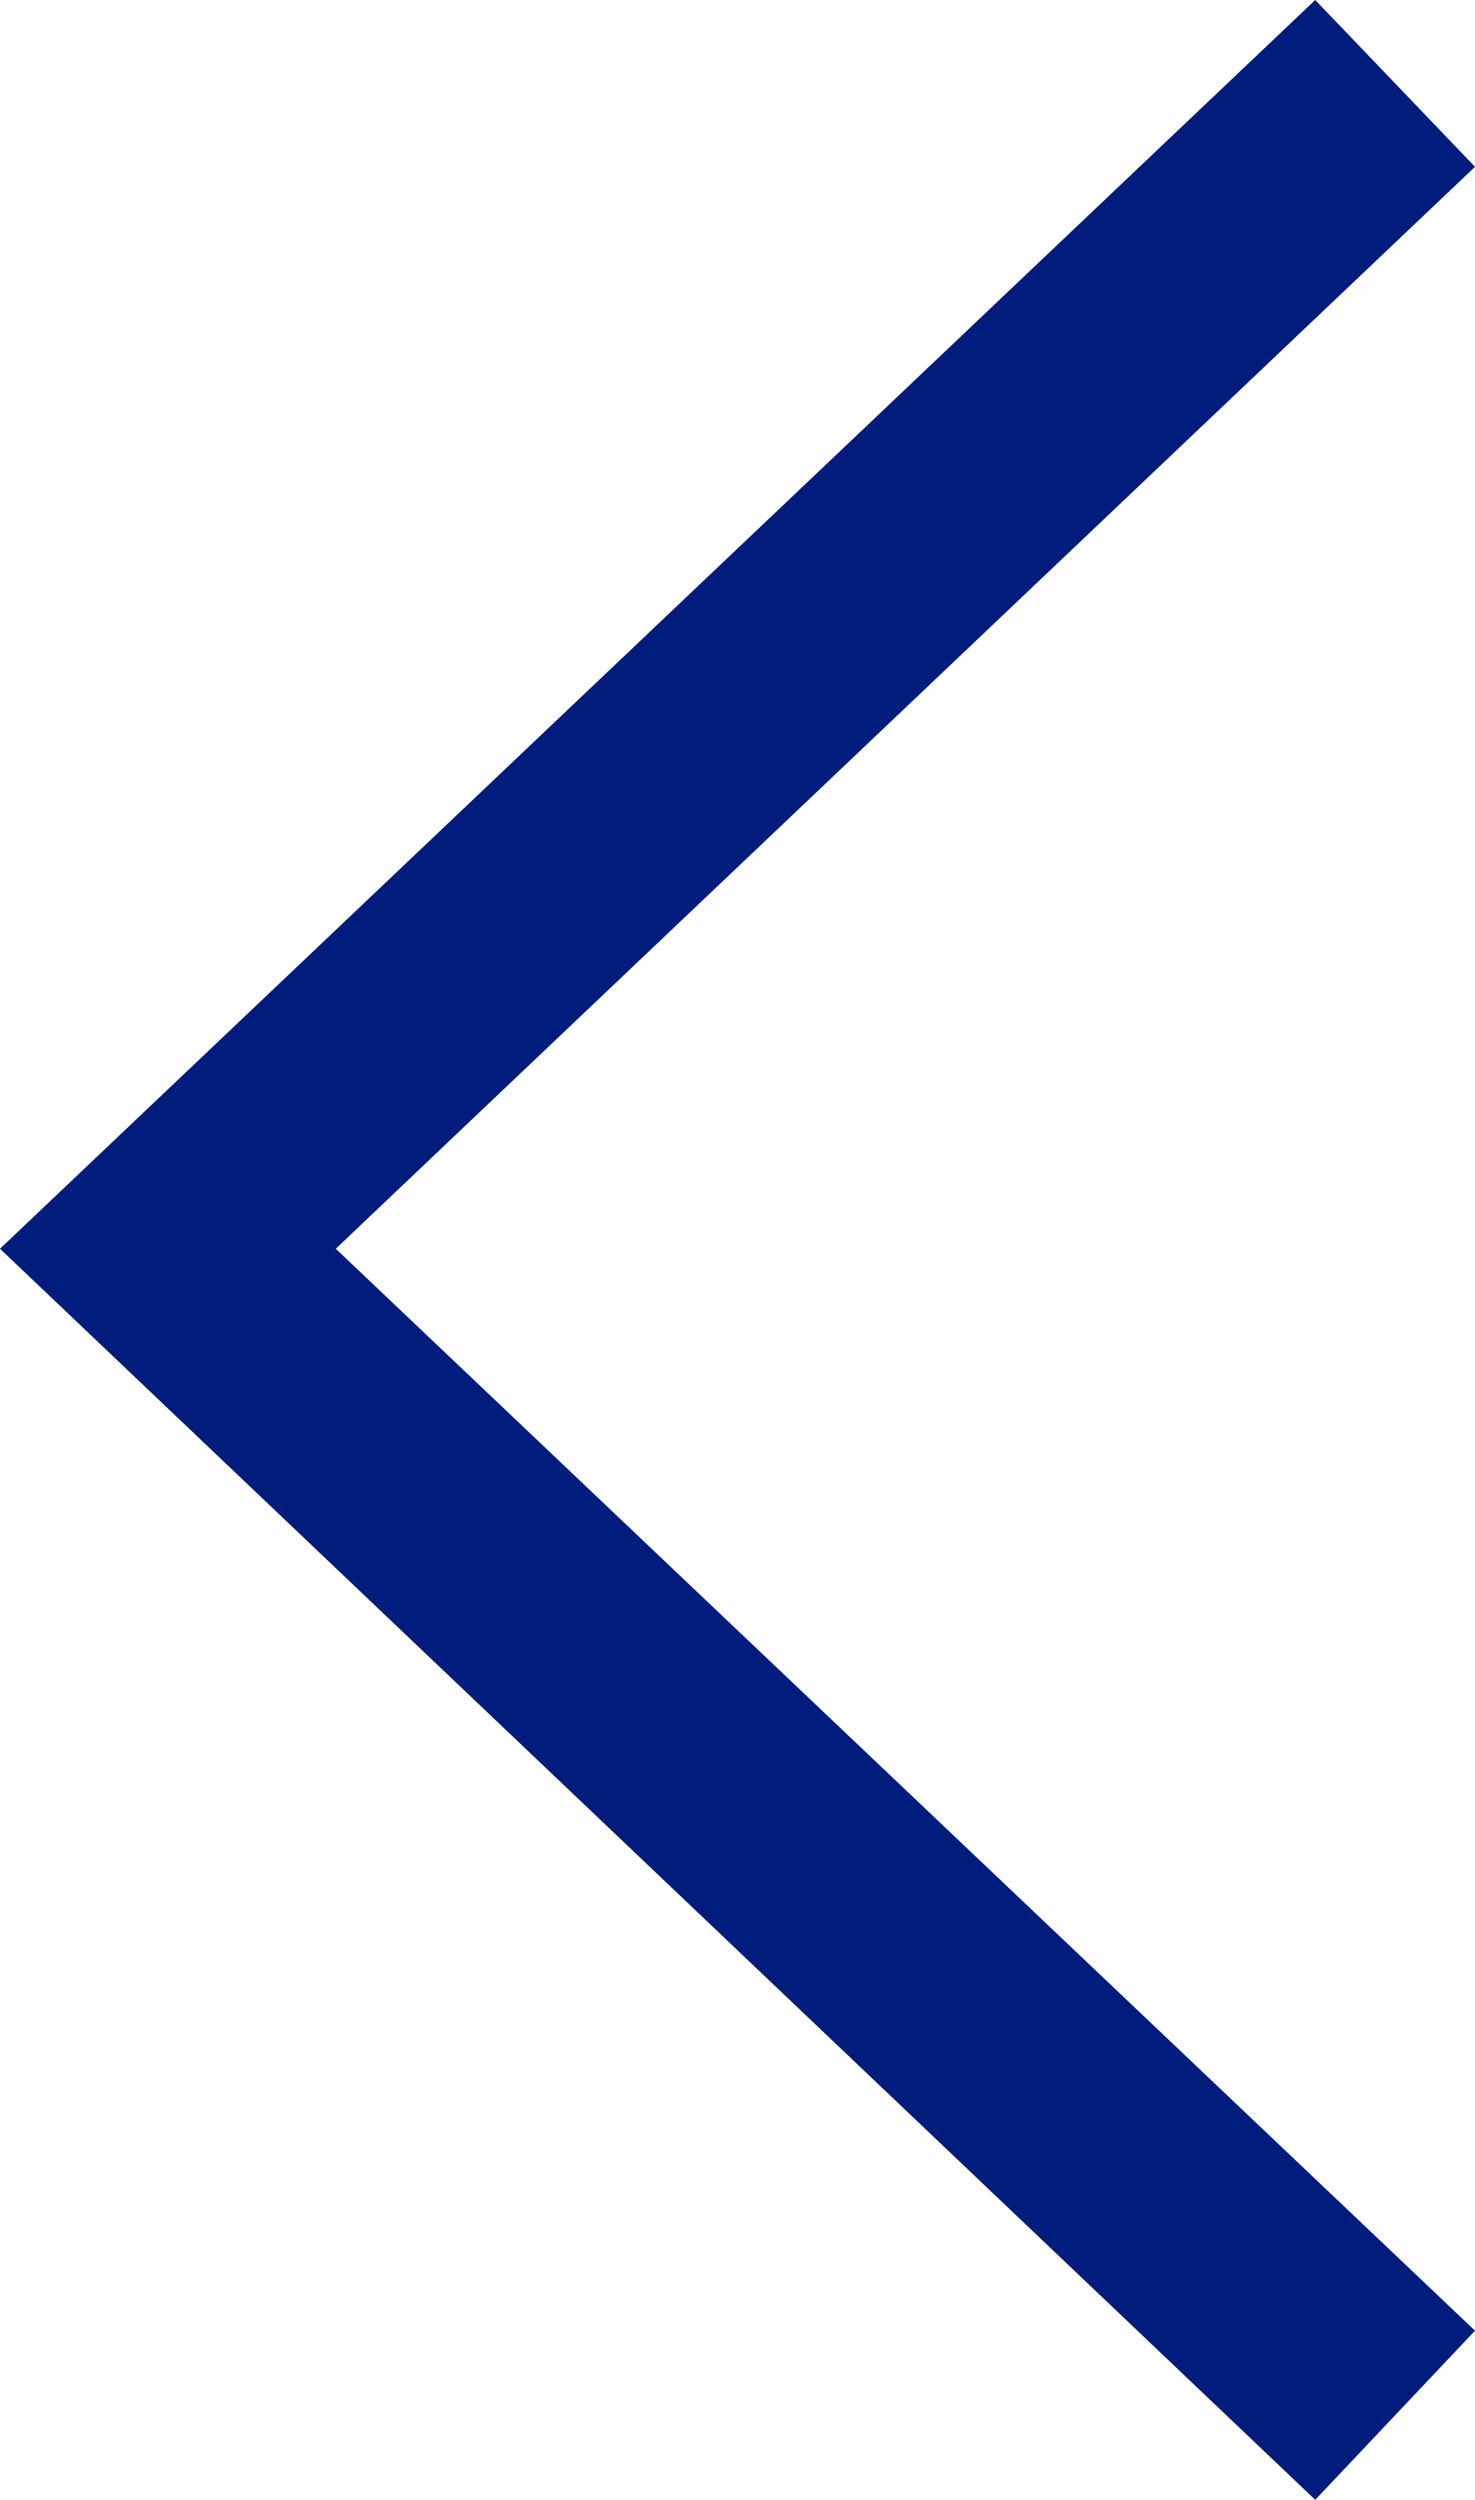 <svg xmlns="http://www.w3.org/2000/svg" viewBox="0 0 6.37 10.79"><defs><style>.cls-1{fill:#001d7e;}</style></defs><title>prev</title><g id="Capa_2" data-name="Capa 2"><g id="Capa_1-2" data-name="Capa 1"><polygon class="cls-1" points="5.68 10.79 0 5.39 5.68 0 6.37 0.72 1.45 5.39 6.37 10.06 5.68 10.79"/></g></g></svg>
